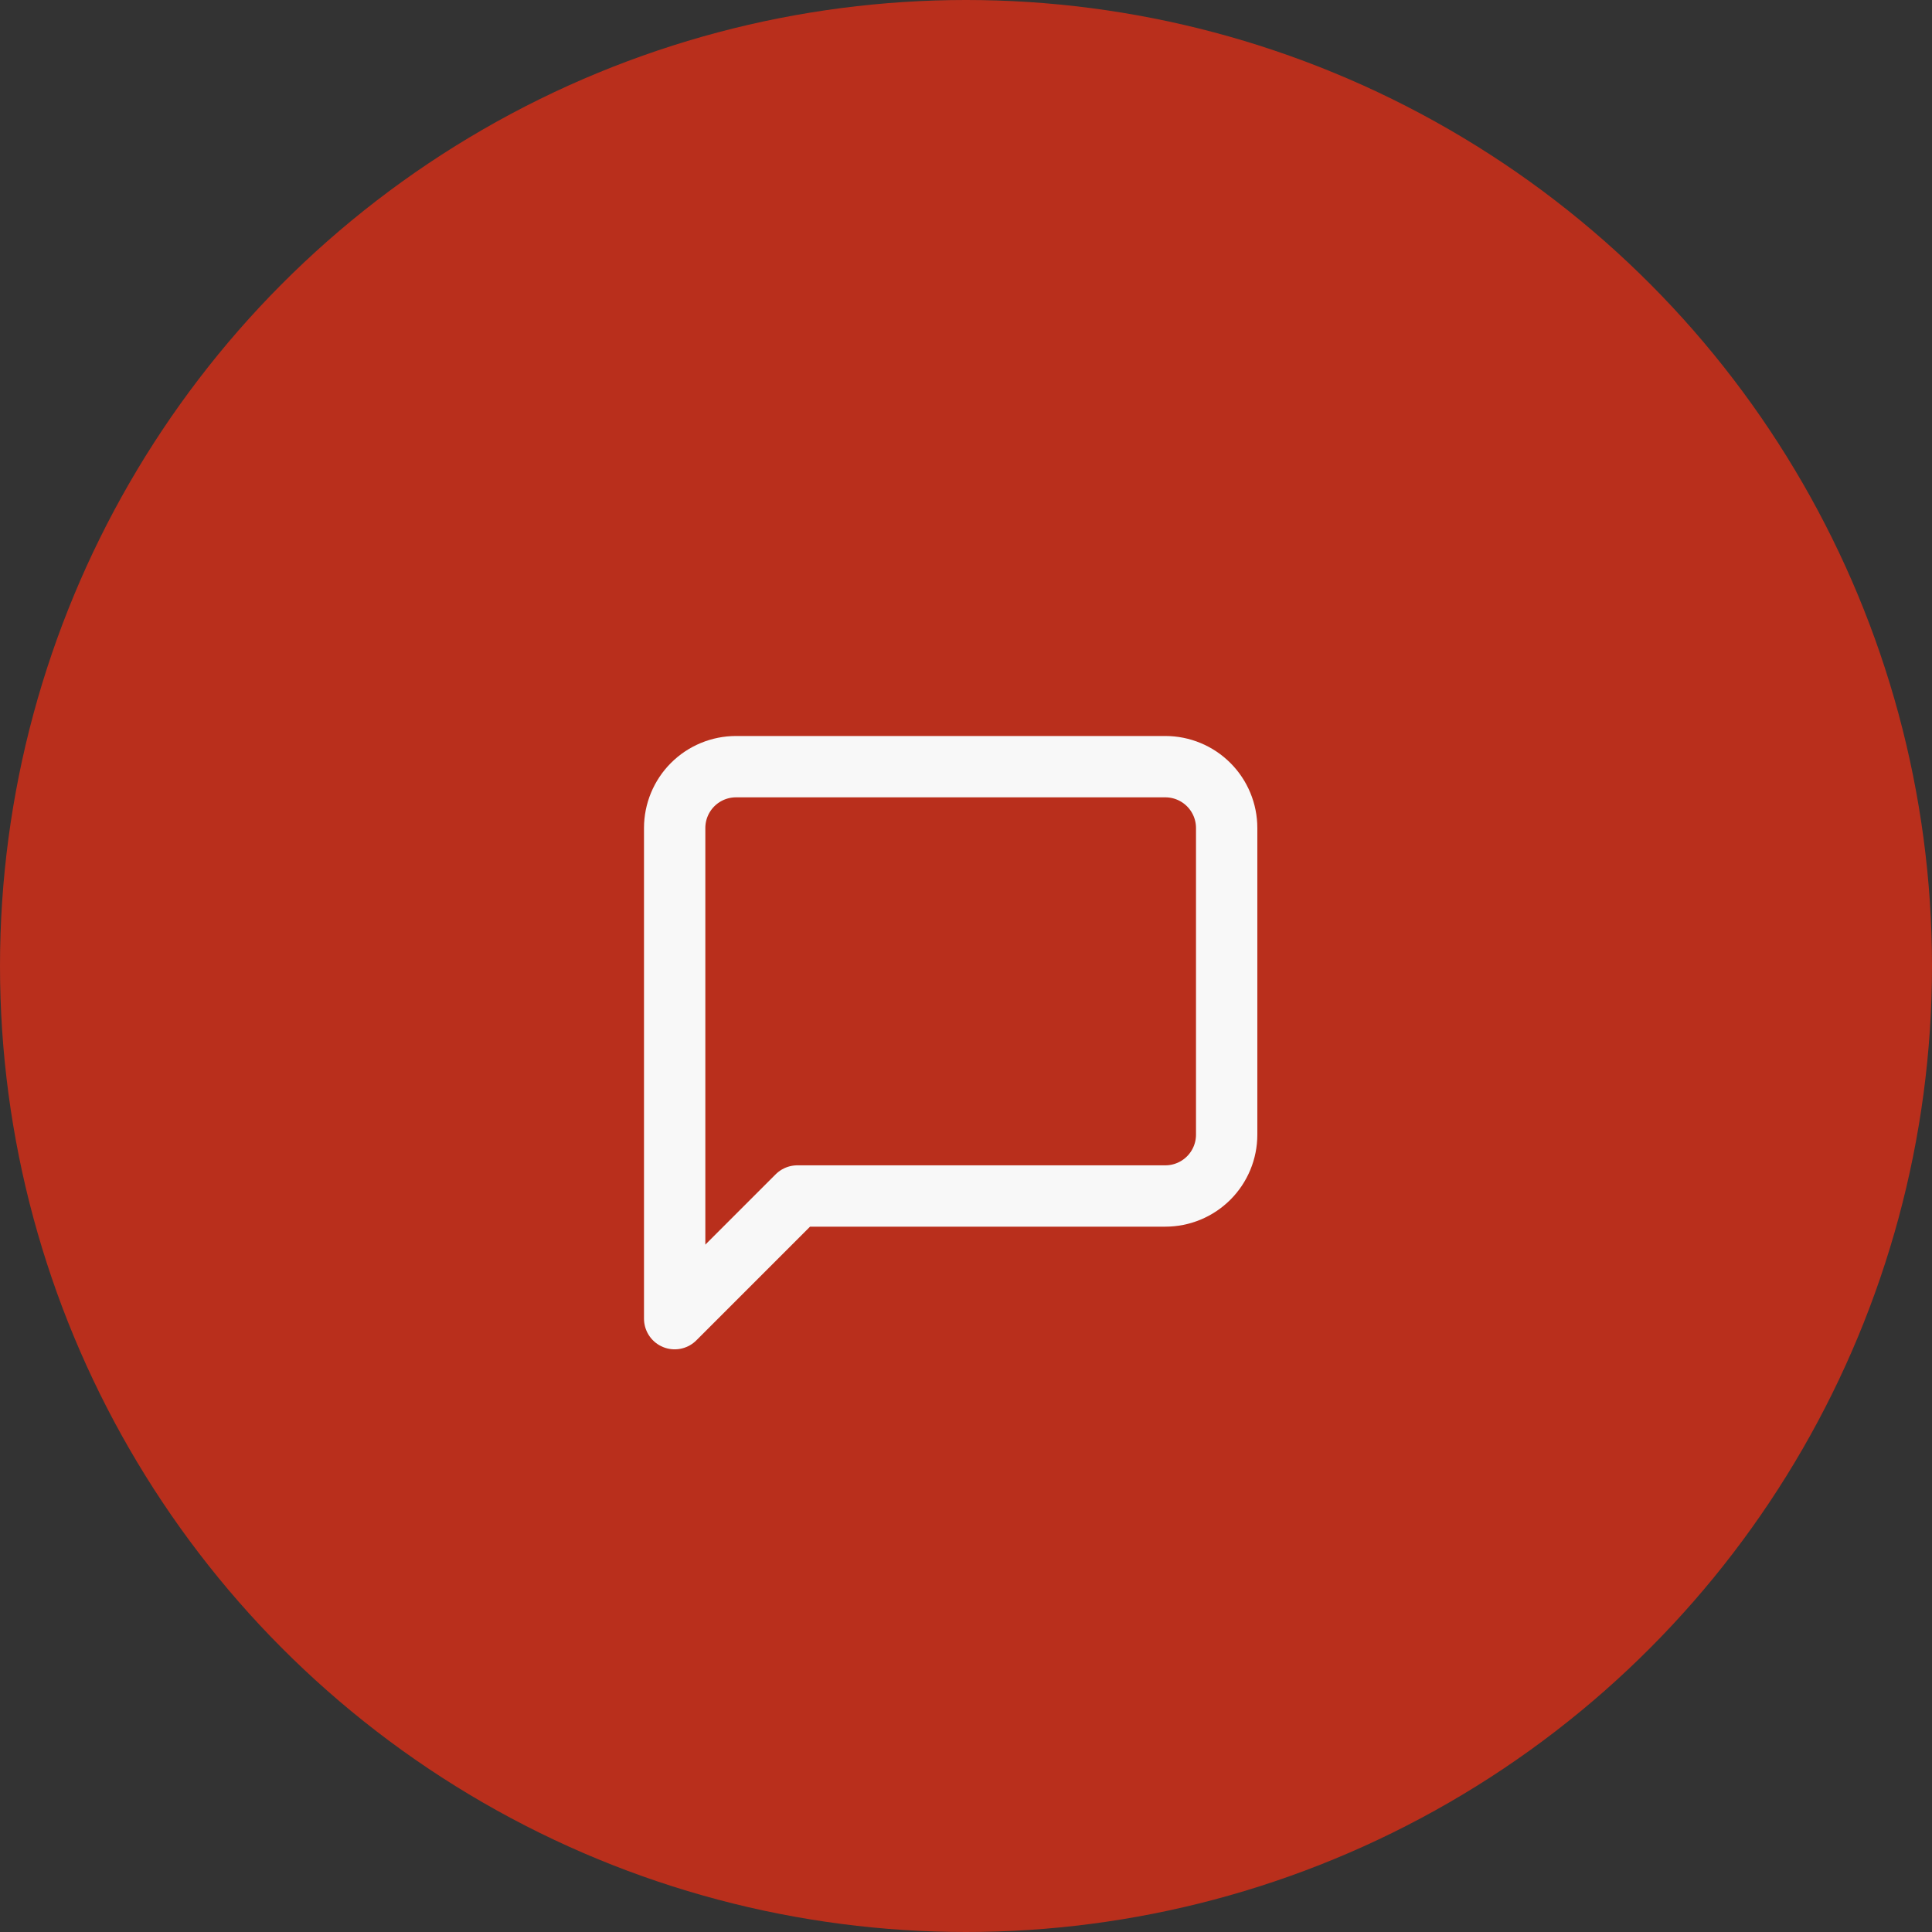 <svg width="63" height="63" viewBox="0 0 63 63" fill="none" xmlns="http://www.w3.org/2000/svg">
<rect x="0" y="0" width="63" height="63" fill="#333333" stroke="none"/>
<circle cx="31.5" cy="31.5" r="31.5" fill="#B92F1C"/>
<path d="M40 37C40 37.53 39.789 38.039 39.414 38.414C39.039 38.789 38.53 39 38 39H26L22 43V27C22 26.47 22.211 25.961 22.586 25.586C22.961 25.211 23.47 25 24 25H38C38.53 25 39.039 25.211 39.414 25.586C39.789 25.961 40 26.47 40 27V37Z" stroke="#F8F8F8" stroke-width="2" stroke-linecap="round" stroke-linejoin="round"/>
</svg>
